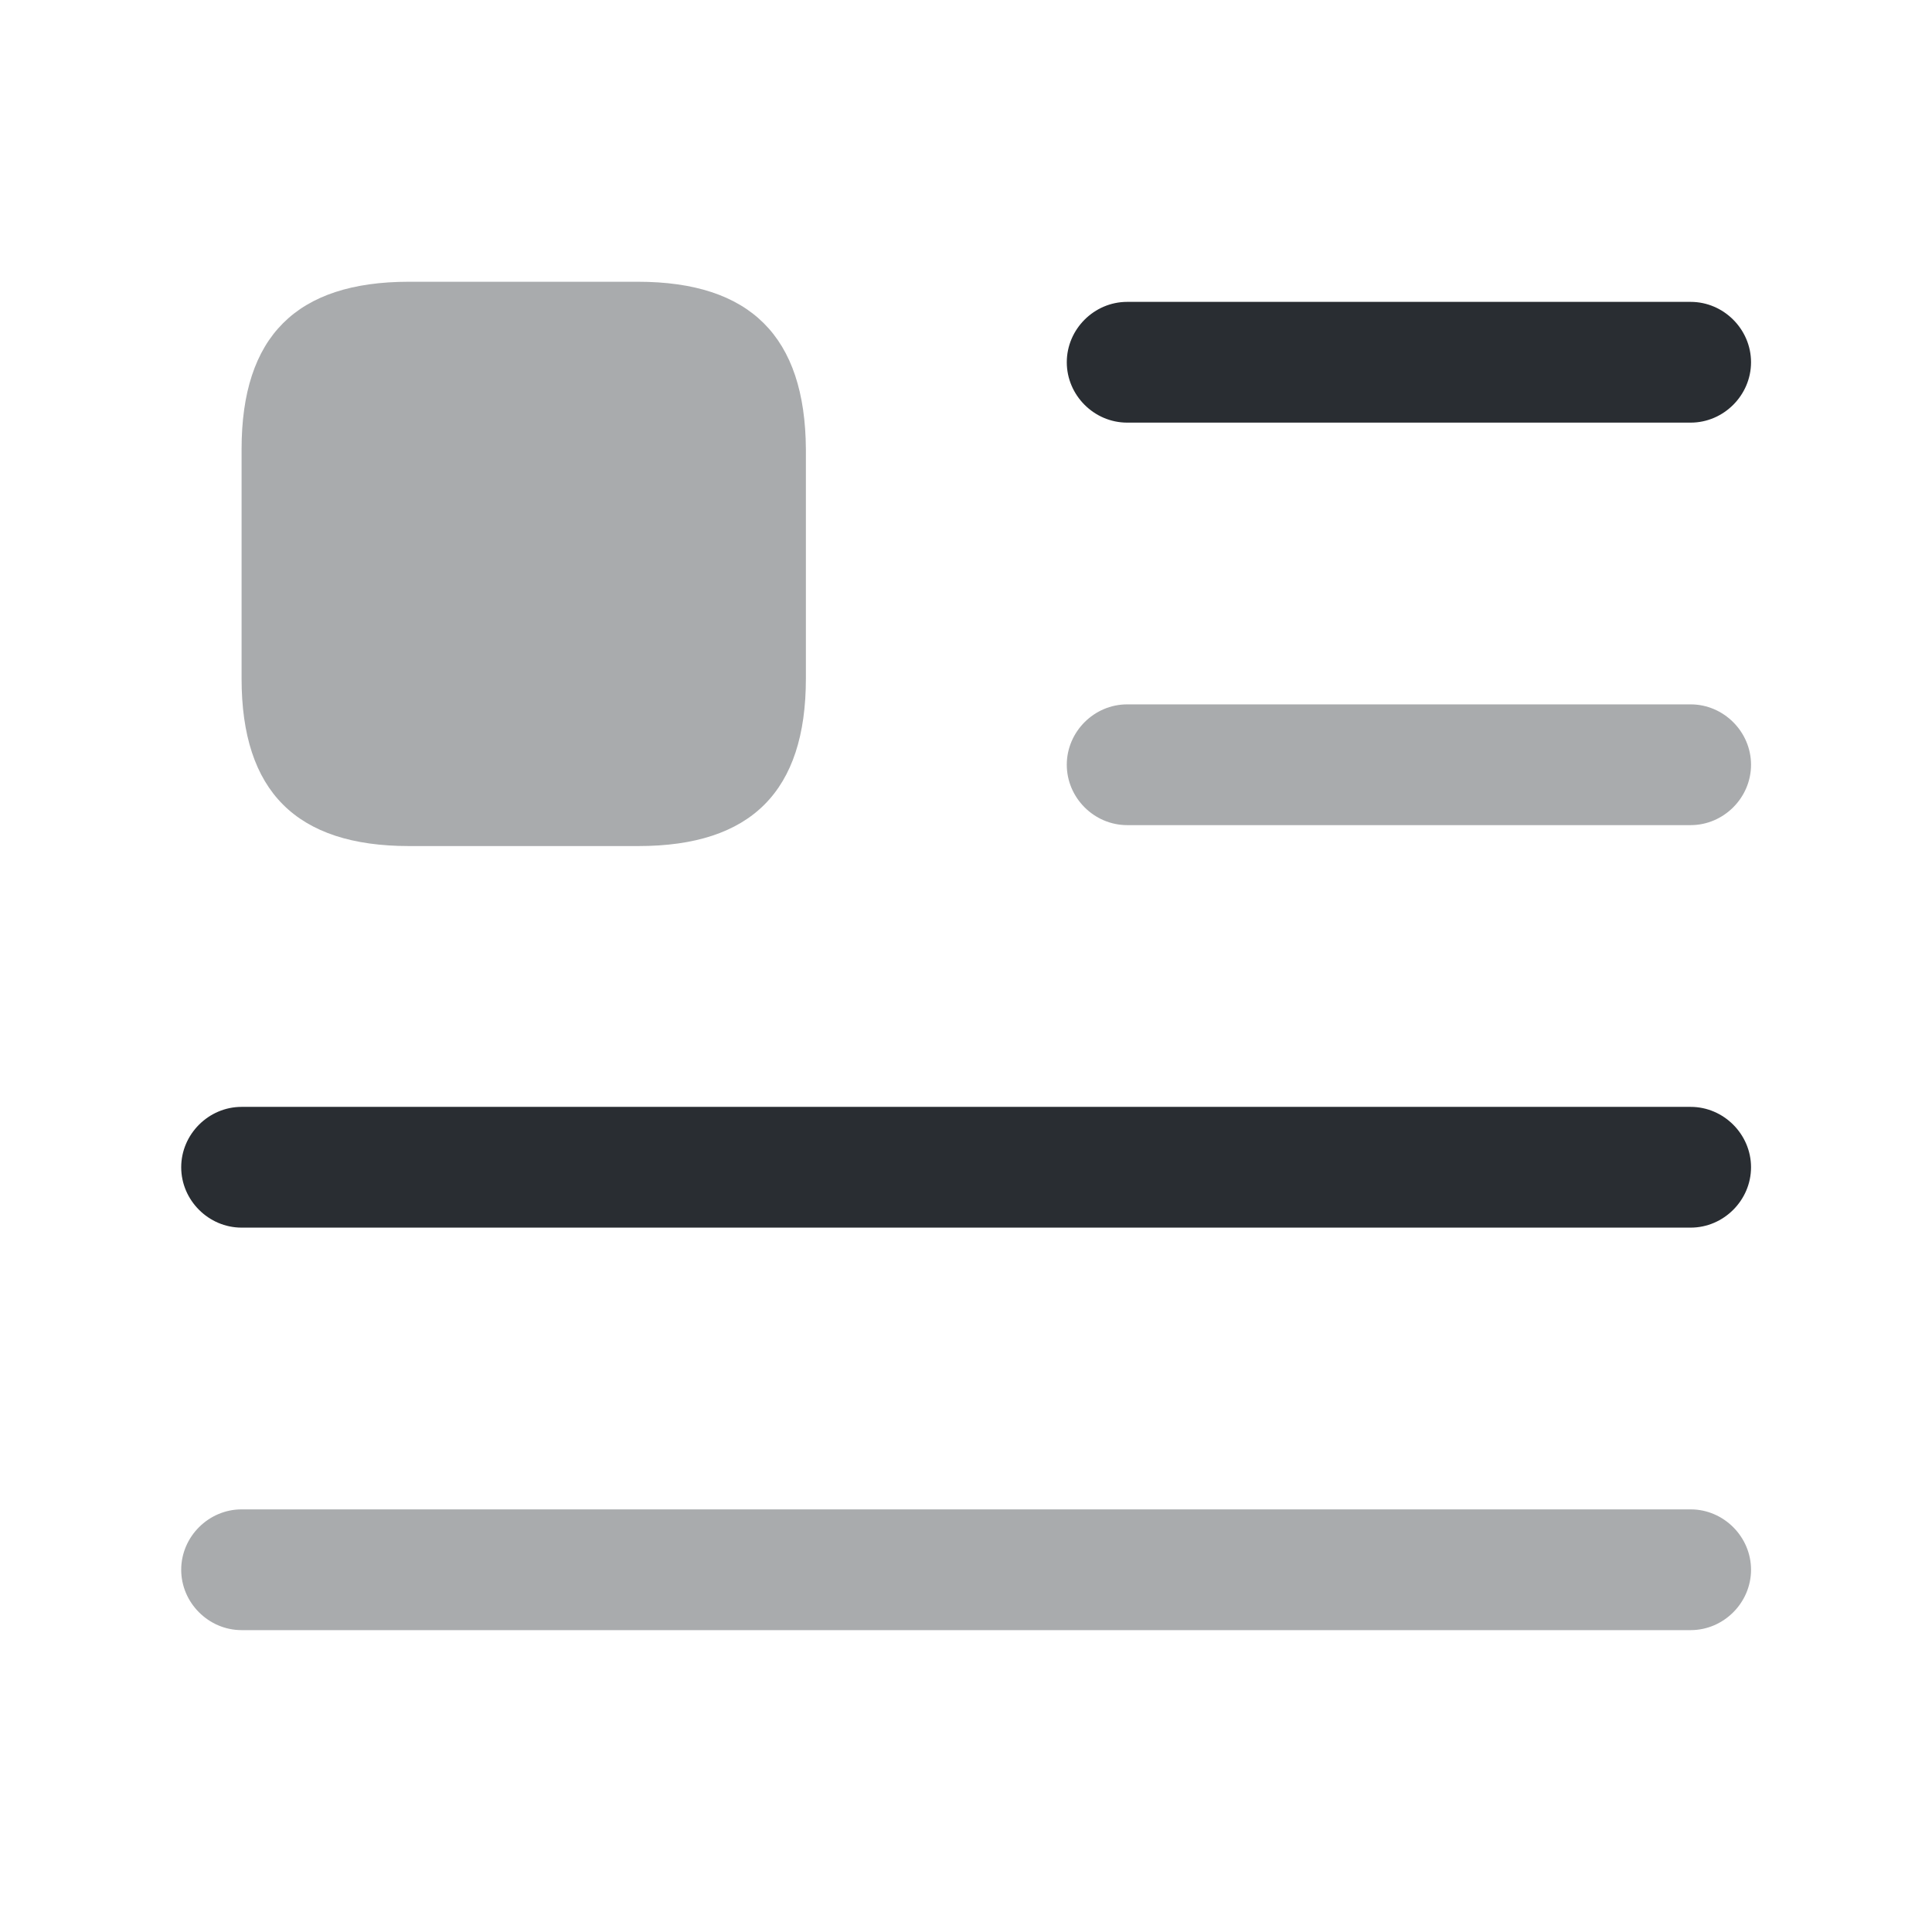 <svg width="24" height="24" viewBox="0 0 24 24" fill="none" xmlns="http://www.w3.org/2000/svg">
<path d="M21.002 5.25H14.002C13.591 5.25 13.252 4.91 13.252 4.5C13.252 4.09 13.591 3.75 14.002 3.75H21.002C21.412 3.75 21.752 4.09 21.752 4.5C21.752 4.91 21.412 5.25 21.002 5.25Z" fill="#292D32"/>
<path opacity="0.4" d="M21.002 10.25H14.002C13.591 10.25 13.252 9.91 13.252 9.5C13.252 9.09 13.591 8.75 14.002 8.75H21.002C21.412 8.75 21.752 9.09 21.752 9.5C21.752 9.91 21.412 10.25 21.002 10.25Z" fill="#292D32"/>
<path d="M21.002 15.25H3.001C2.591 15.25 2.251 14.91 2.251 14.5C2.251 14.09 2.591 13.75 3.001 13.75H21.002C21.412 13.75 21.752 14.09 21.752 14.5C21.752 14.91 21.412 15.25 21.002 15.25Z" fill="#292D32"/>
<path opacity="0.4" d="M21.002 20.25H3.001C2.591 20.25 2.251 19.91 2.251 19.5C2.251 19.09 2.591 18.75 3.001 18.75H21.002C21.412 18.75 21.752 19.09 21.752 19.5C21.752 19.91 21.412 20.25 21.002 20.25Z" fill="#292D32"/>
<path opacity="0.4" d="M7.921 3.5H5.081C3.681 3.5 3.001 4.18 3.001 5.58V8.43C3.001 9.83 3.681 10.51 5.081 10.51H7.931C9.331 10.51 10.011 9.83 10.011 8.43V5.58C10.002 4.18 9.321 3.5 7.921 3.5Z" fill="#292D32"/>
</svg>
